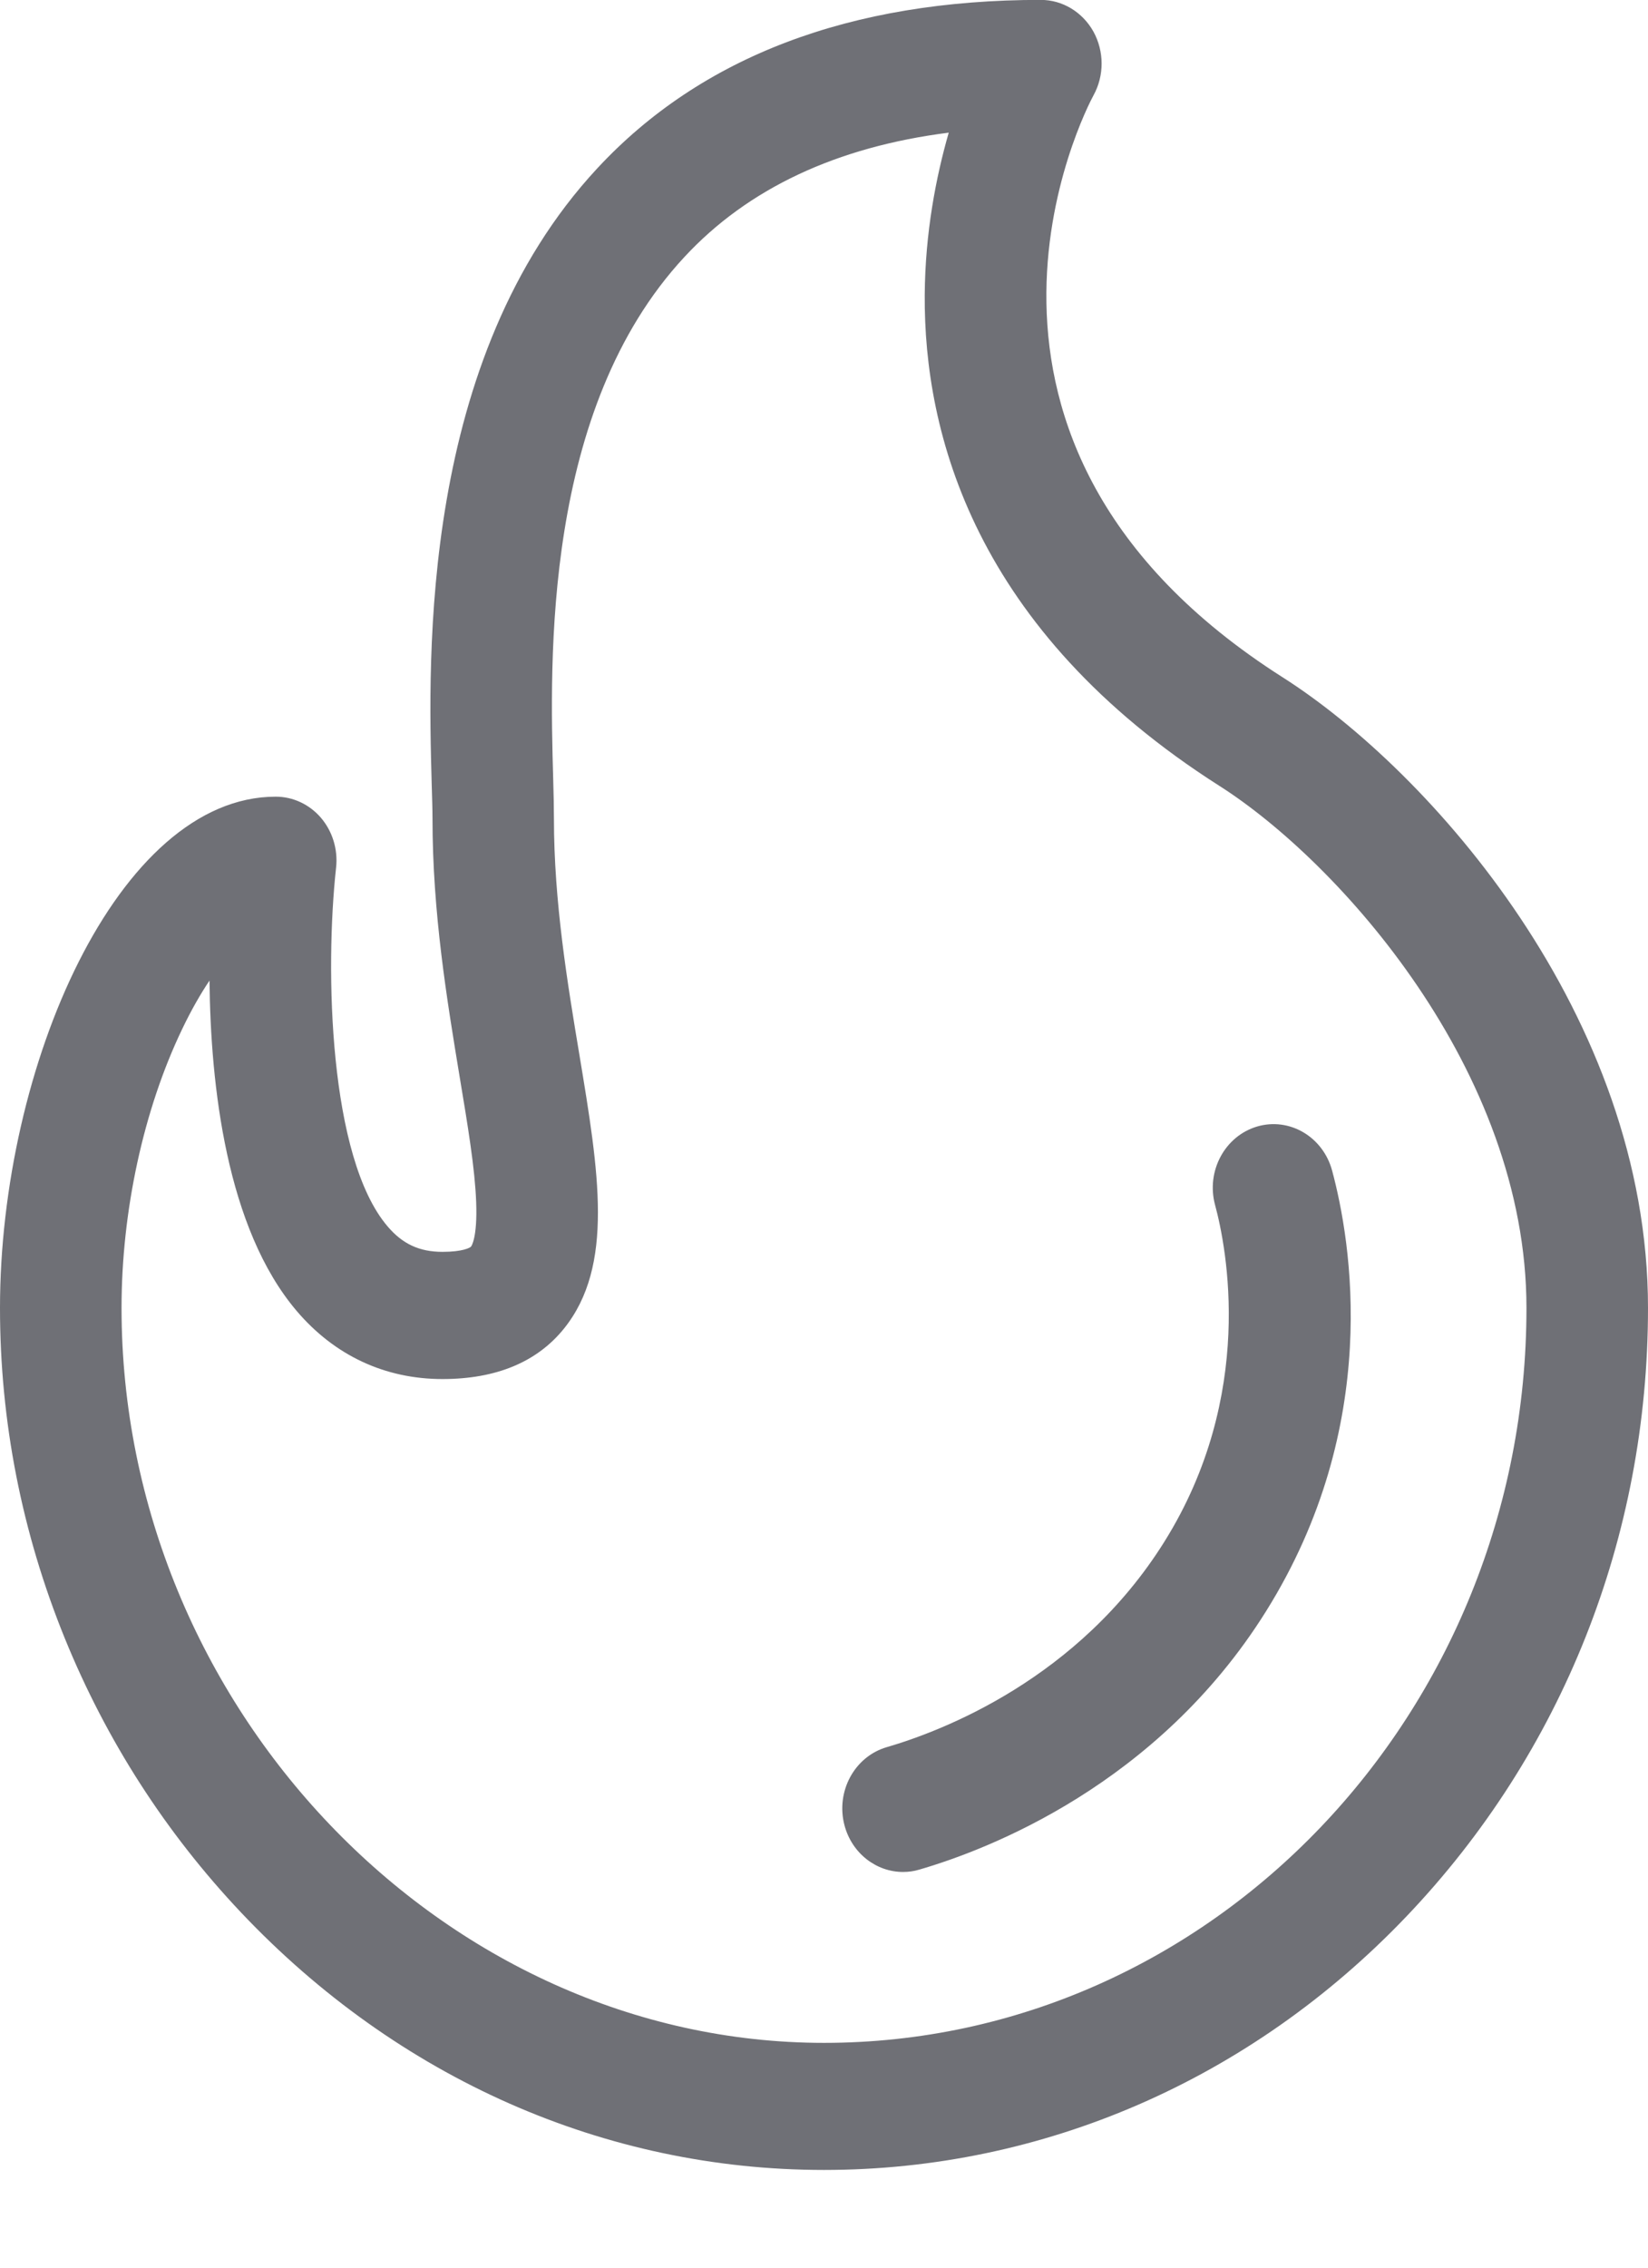 <svg width="16" height="22" viewBox="0 0 16 22" fill="none" xmlns="http://www.w3.org/2000/svg">
<g id="Layer_1" clip-path="url(#clip0_13703_110592)">
<path id="Vector" d="M12.453 6.571C8.858 4.285 10.544 1.058 10.617 0.924C10.722 0.733 10.721 0.498 10.616 0.307C10.51 0.117 10.316 -0.001 10.105 -0.001C8.255 -0.001 6.806 0.549 5.799 1.633C4.077 3.485 4.157 6.368 4.191 7.599C4.195 7.735 4.199 7.853 4.199 7.941C4.199 8.855 4.339 9.698 4.462 10.443C4.542 10.922 4.611 11.337 4.623 11.663C4.636 12.011 4.576 12.091 4.573 12.094C4.564 12.105 4.492 12.145 4.296 12.145C4.073 12.145 3.908 12.069 3.763 11.898C3.193 11.231 3.154 9.409 3.263 8.417C3.282 8.242 3.229 8.067 3.117 7.935C3.005 7.804 2.845 7.729 2.677 7.729C1.145 7.729 0 10.348 0 12.689C0 13.79 0.212 14.868 0.629 15.894C1.033 16.886 1.609 17.781 2.341 18.555C3.865 20.165 5.875 21.052 8 21.052C10.124 21.052 12.142 20.178 13.657 18.59C15.168 17.006 16 14.911 16 12.689C16 9.855 13.879 7.478 12.453 6.571ZM8 19.819C4.303 19.819 1.18 16.554 1.18 12.689C1.18 11.749 1.394 10.763 1.769 9.983C1.856 9.801 1.946 9.644 2.034 9.513C2.044 10.53 2.198 11.917 2.881 12.719C3.249 13.151 3.738 13.379 4.296 13.379C4.817 13.379 5.214 13.214 5.476 12.889C5.965 12.28 5.815 11.376 5.625 10.232C5.509 9.537 5.378 8.749 5.378 7.941C5.378 7.836 5.375 7.71 5.371 7.564C5.338 6.397 5.271 3.971 6.645 2.493C7.261 1.829 8.122 1.425 9.211 1.287C9.088 1.714 8.982 2.256 8.978 2.862C8.969 4.199 9.458 6.11 11.84 7.625C12.992 8.358 14.82 10.381 14.82 12.689C14.82 16.621 11.761 19.819 8 19.819H8Z" fill="#6F7076"/>
<path id="Vector_2" d="M8.767 18.161C8.509 18.161 8.272 17.982 8.199 17.709C8.112 17.381 8.296 17.041 8.61 16.95C9.142 16.795 10.47 16.291 11.304 14.958C12.195 13.534 11.907 12.097 11.797 11.691C11.708 11.363 11.891 11.022 12.205 10.929C12.519 10.837 12.844 11.028 12.933 11.356C13.117 12.039 13.423 13.824 12.291 15.633C11.238 17.317 9.587 17.946 8.926 18.138C8.874 18.154 8.82 18.161 8.768 18.161H8.767Z" fill="#6F7076"/>
</g>
<defs>
<clipPath id="clip0_13703_110592">
<rect width="16" height="21.053" fill="white"/>
</clipPath>
</defs>
</svg>
